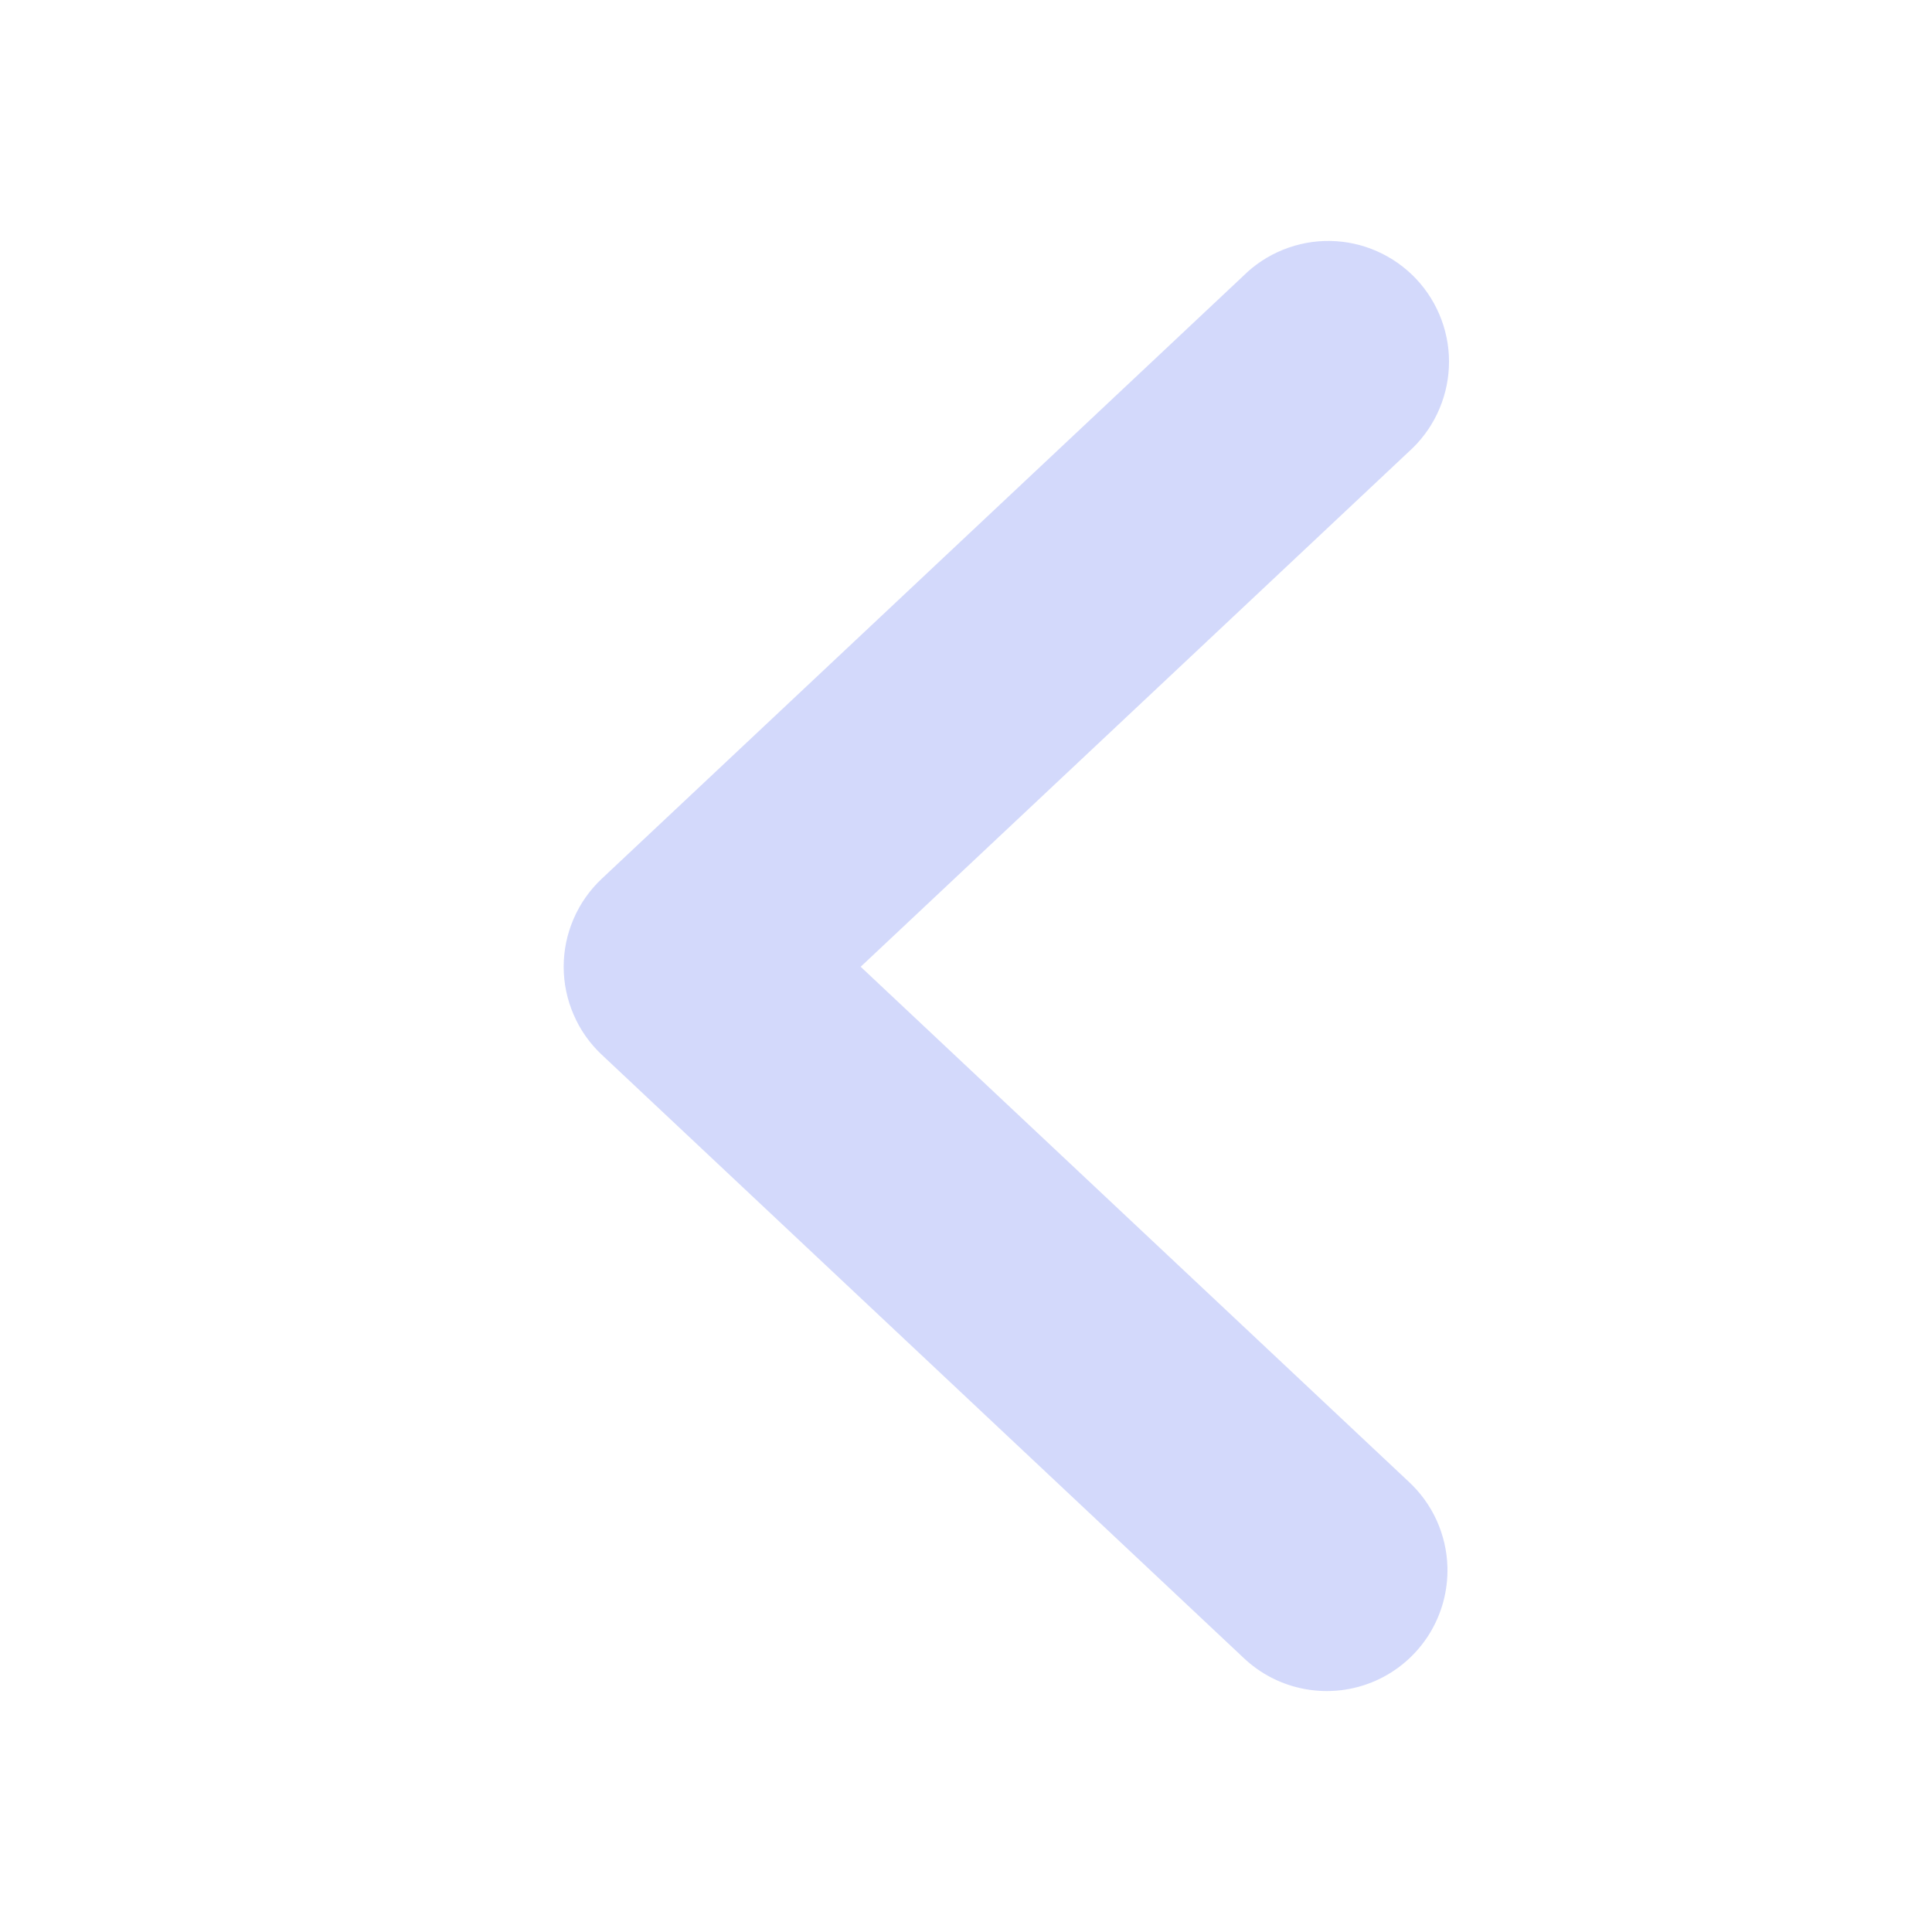 <svg width="33" height="33" viewBox="0 0 33 33" fill="none" xmlns="http://www.w3.org/2000/svg">
<path fill-rule="evenodd" clip-rule="evenodd" d="M24.723 26.761C24.735 27.17 24.625 27.574 24.407 27.921C24.188 28.268 23.872 28.542 23.497 28.708C23.122 28.874 22.706 28.924 22.303 28.853C21.899 28.782 21.526 28.592 21.231 28.308L10.278 18.015C10.073 17.823 9.909 17.59 9.798 17.331C9.686 17.073 9.628 16.794 9.628 16.513C9.628 16.231 9.686 15.953 9.798 15.694C9.909 15.436 10.073 15.203 10.278 15.01L21.231 4.718C21.426 4.523 21.659 4.369 21.915 4.266C22.171 4.162 22.445 4.111 22.721 4.116C22.997 4.12 23.269 4.18 23.522 4.292C23.774 4.404 24.002 4.565 24.191 4.766C24.38 4.967 24.526 5.204 24.622 5.463C24.718 5.722 24.761 5.997 24.748 6.273C24.735 6.549 24.667 6.819 24.548 7.068C24.429 7.317 24.261 7.54 24.055 7.723L14.701 16.513L24.055 25.302C24.258 25.488 24.422 25.714 24.537 25.964C24.651 26.215 24.715 26.485 24.723 26.761Z" fill="#506BF2" fill-opacity="0.25"/>
</svg>